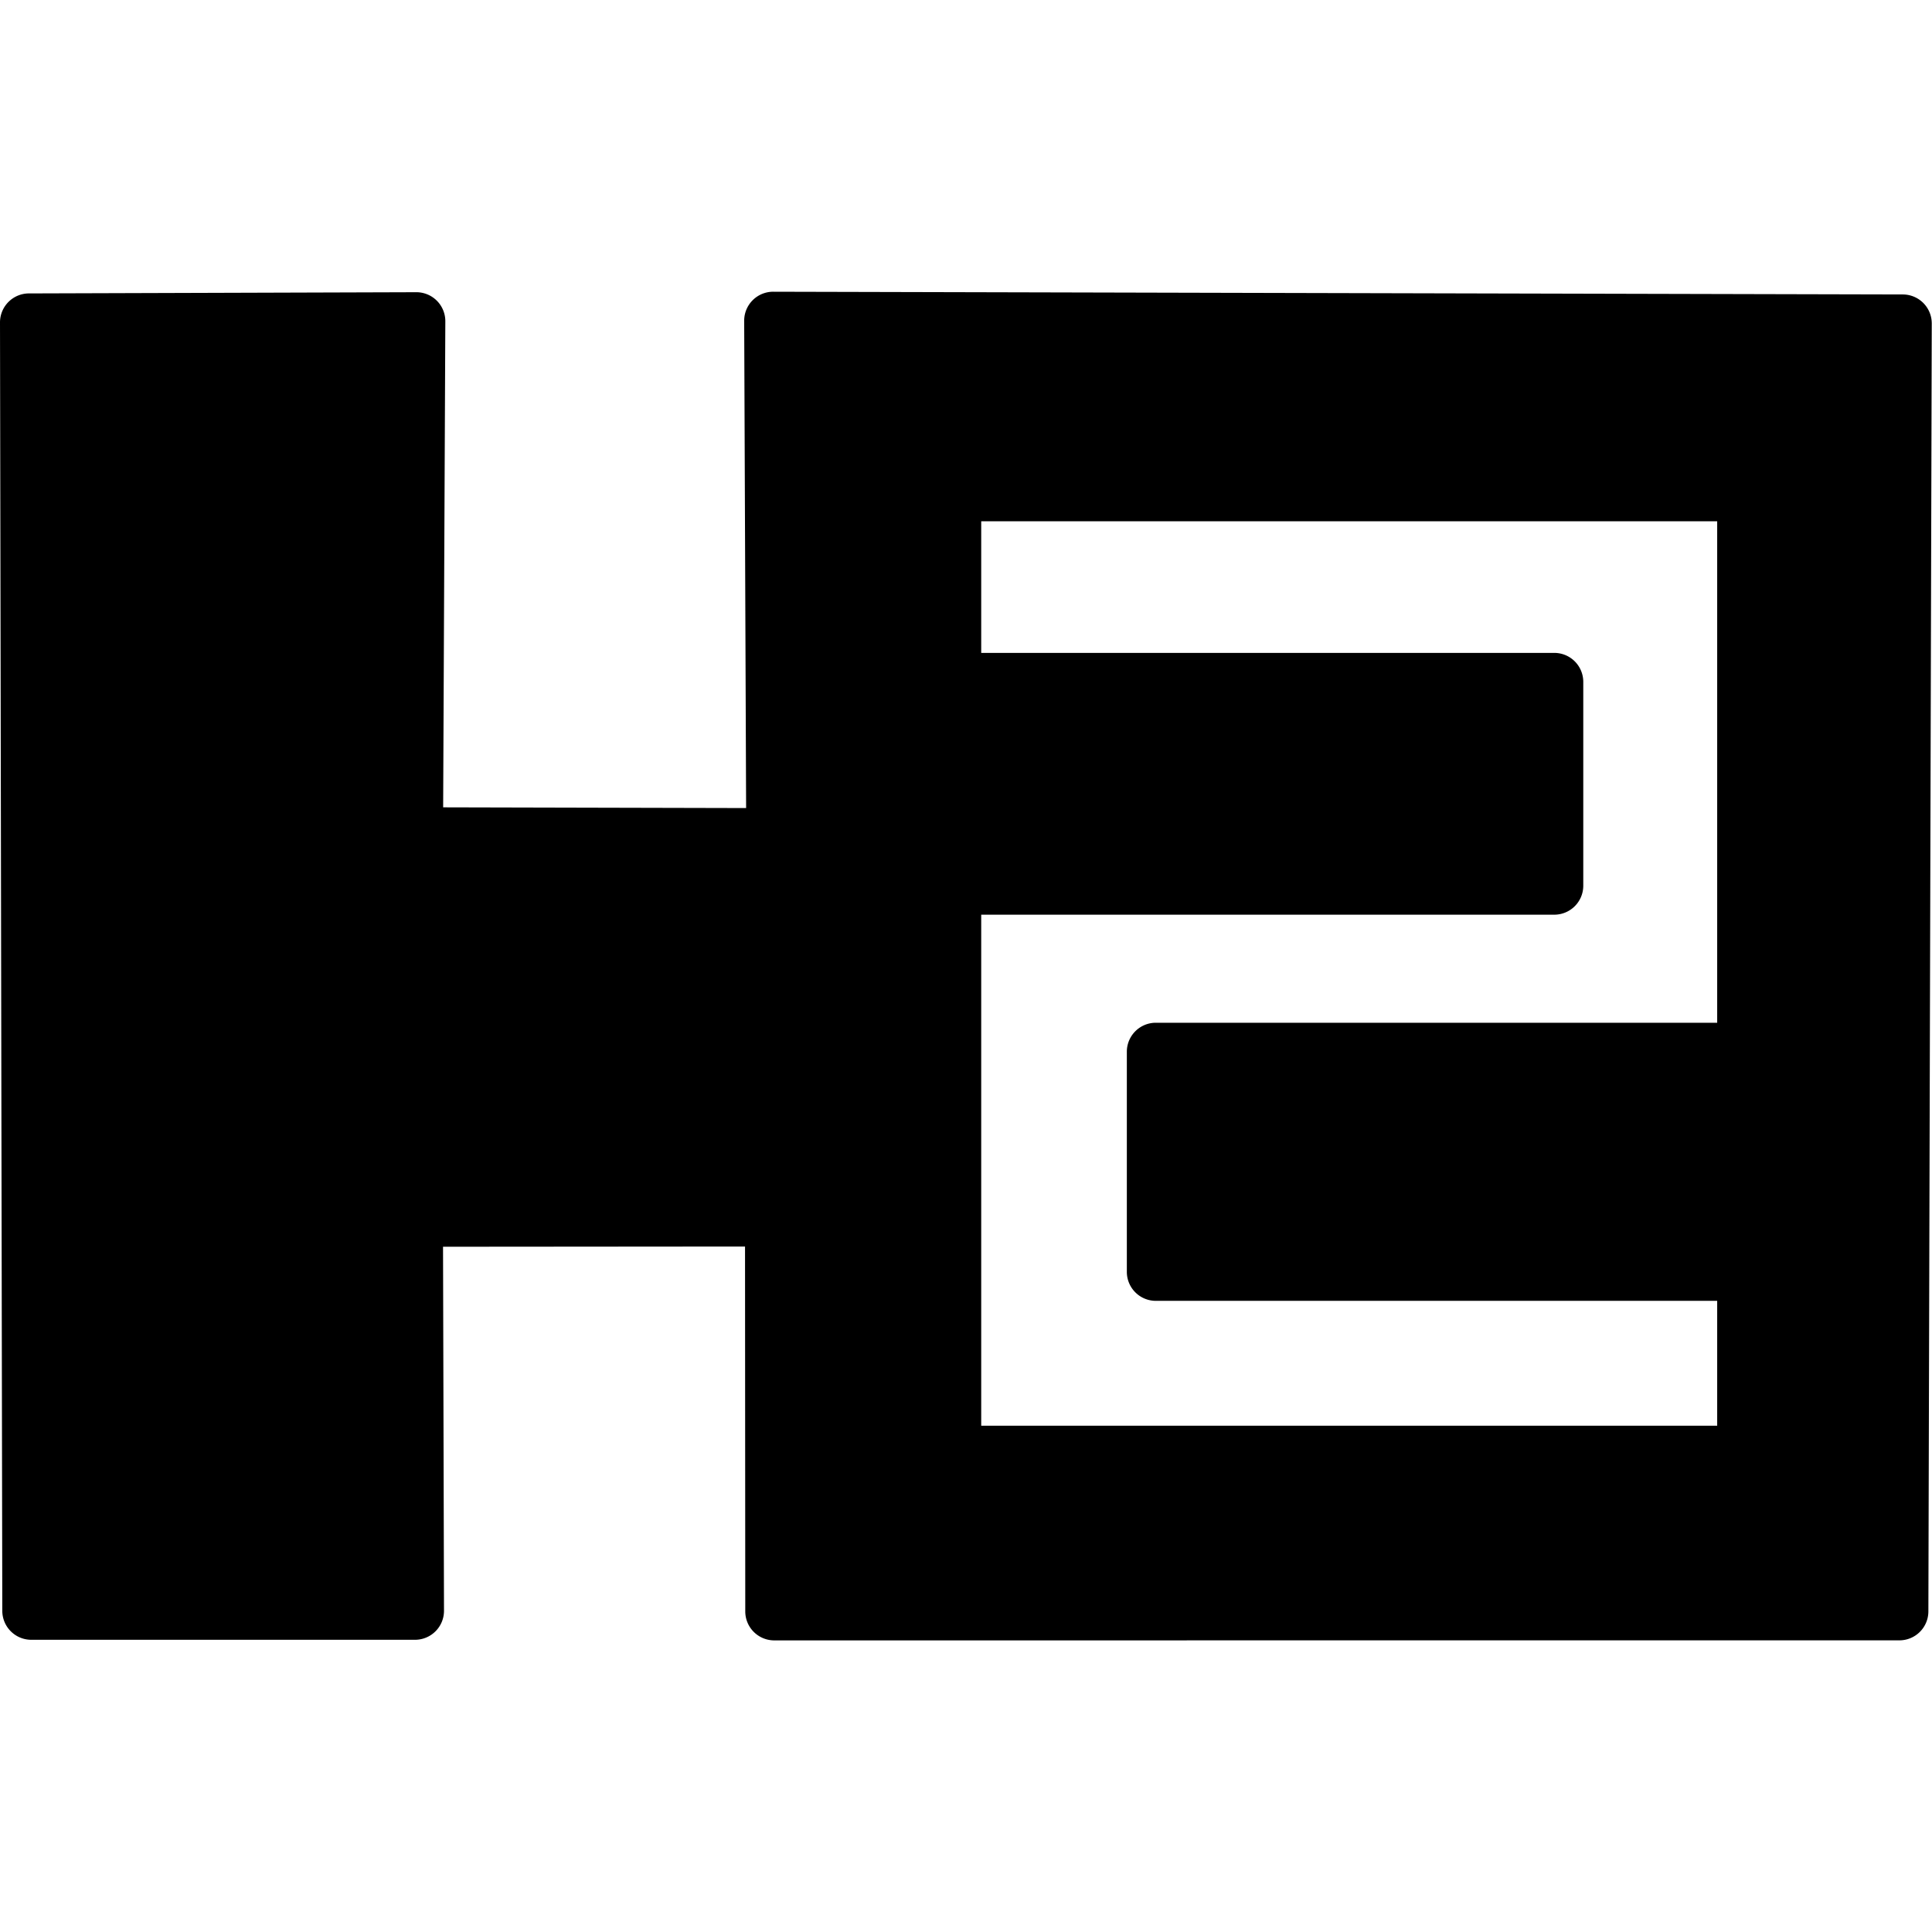 <?xml version="1.0" encoding="UTF-8" standalone="no"?>
<svg
   width="16"
   height="16"
   version="1"
   id="svg566"
   xmlns="http://www.w3.org/2000/svg"
   xmlns:svg="http://www.w3.org/2000/svg">
  <defs
     id="defs570" />
  <path
     id="path1"
     style="baseline-shift:baseline;display:inline;overflow:visible;vector-effect:none;stroke-width:0.205;stroke-linecap:round;stroke-linejoin:round;marker:none;enable-background:new;stop-color:#000000"
     d="m 6.404,2.416 a 0.24,0.24 0 0 0 -0.241,0.241 l 0.016,4.035 -2.509,-0.006 0.018,-4.024 a 0.24,0.24 0 0 0 -0.241,-0.242 l -3.206,0.01 A 0.24,0.24 0 0 0 -1.4939849e-6,2.67 L 0.019,13.34 a 0.24,0.24 0 0 0 0.24,0.24 H 3.437 a 0.24,0.24 0 0 0 0.24,-0.241 l -0.008,-3.014 2.501,-0.002 0.002,3.022 a 0.24,0.24 0 0 0 0.24,0.24 l 9.318,-4e-4 a 0.24,0.24 0 0 0 0.24,-0.24 l 0.028,-10.665 a 0.24,0.24 0 0 0 -0.24,-0.241 z m 1.722,1.901 h 6.095 v 4.153 H 9.572 a 0.24,0.24 0 0 0 -0.24,0.24 V 10.533 a 0.24,0.24 0 0 0 0.24,0.24 h 4.649 v 1.034 H 8.126 V 7.575 h 4.746 a 0.24,0.24 0 0 0 0.24,-0.24 v -1.688 a 0.24,0.24 0 0 0 -0.24,-0.24 H 8.126 Z" />
</svg>
